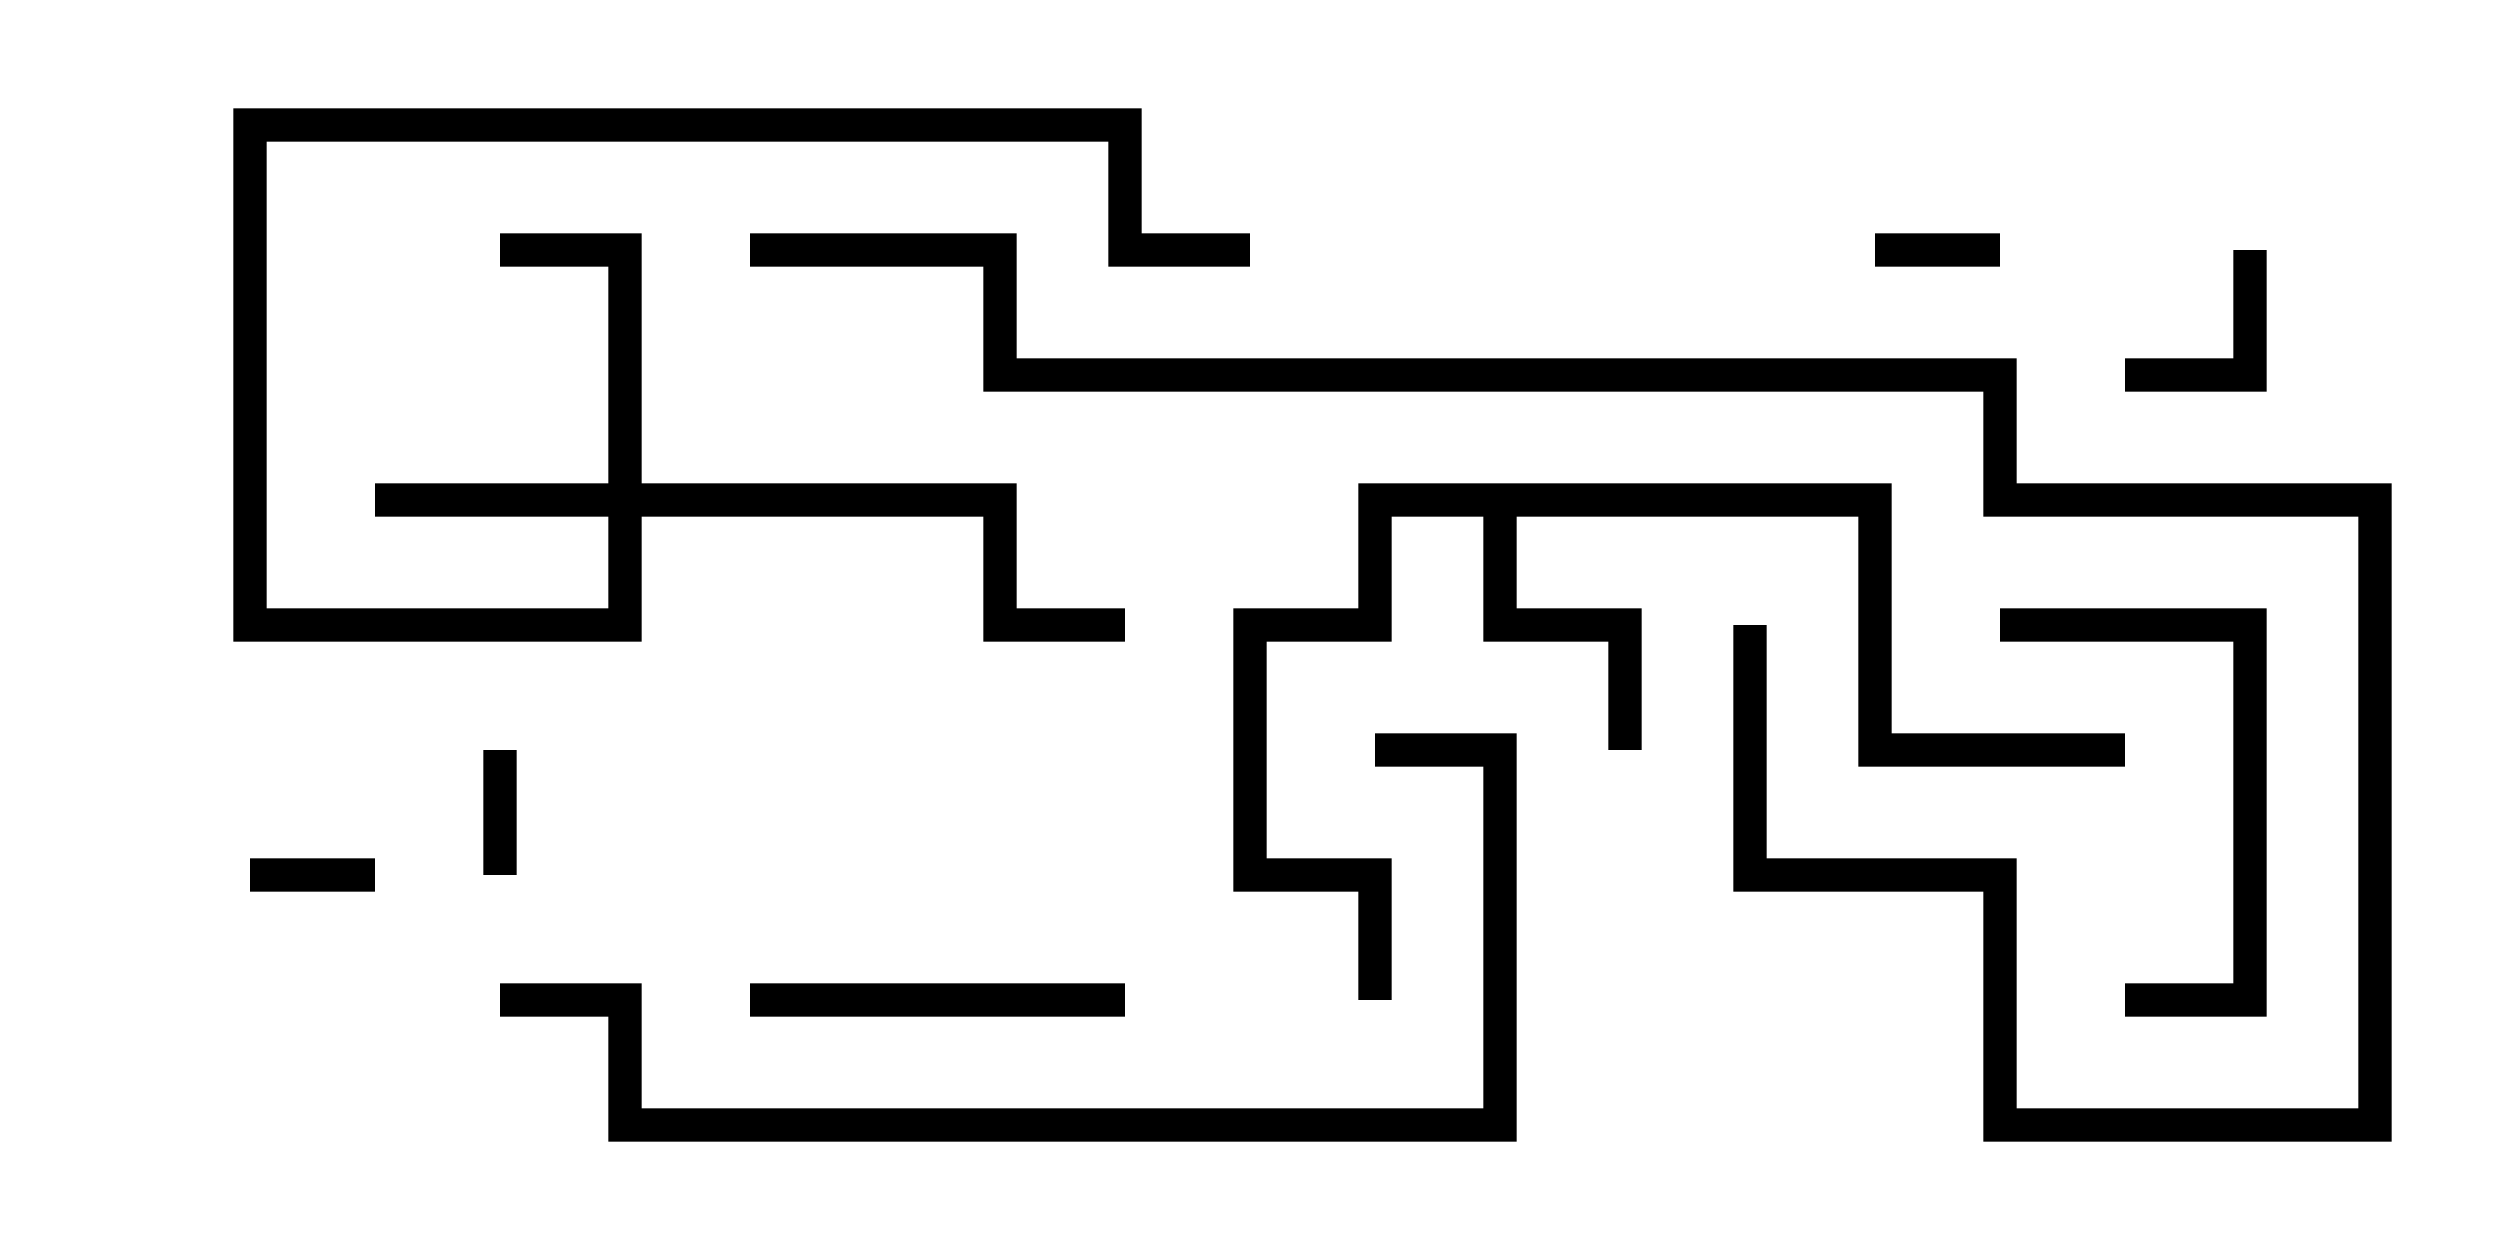 <svg version="1.1" width="30" height="15" xmlns="http://www.w3.org/2000/svg"><path d="M22.7,5.8L22.7,8.8L25.5,8.8L25.5,9.2L22.3,9.2L22.3,6.2L18.2,6.2L18.2,7.3L19.7,7.3L19.7,9L19.3,9L19.3,7.7L17.8,7.7L17.8,6.2L16.7,6.2L16.7,7.7L15.2,7.7L15.2,10.3L16.7,10.3L16.7,12L16.3,12L16.3,10.7L14.8,10.7L14.8,7.3L16.3,7.3L16.3,5.8z" stroke="none"/><path d="M7.3,5.8L7.3,3.2L6,3.2L6,2.8L7.7,2.8L7.7,5.8L12.2,5.8L12.2,7.3L13.5,7.3L13.5,7.7L11.8,7.7L11.8,6.2L7.7,6.2L7.7,7.7L2.8,7.7L2.8,1.3L13.7,1.3L13.7,2.8L15,2.8L15,3.2L13.3,3.2L13.3,1.7L3.2,1.7L3.2,7.3L7.3,7.3L7.3,6.2L4.5,6.2L4.5,5.8z" stroke="none"/><path d="M24,2.8L24,3.2L22.5,3.2L22.5,2.8z" stroke="none"/><path d="M6.2,10.5L5.8,10.5L5.8,9L6.2,9z" stroke="none"/><path d="M3,10.7L3,10.3L4.5,10.3L4.5,10.7z" stroke="none"/><path d="M26.8,3L27.2,3L27.2,4.7L25.5,4.7L25.5,4.3L26.8,4.3z" stroke="none"/><path d="M13.5,11.8L13.5,12.2L9,12.2L9,11.8z" stroke="none"/><path d="M25.5,12.2L25.5,11.8L26.8,11.8L26.8,7.7L24,7.7L24,7.3L27.2,7.3L27.2,12.2z" stroke="none"/><path d="M6,12.2L6,11.8L7.7,11.8L7.7,13.3L17.8,13.3L17.8,9.2L16.5,9.2L16.5,8.8L18.2,8.8L18.2,13.7L7.3,13.7L7.3,12.2z" stroke="none"/><path d="M9,3.2L9,2.8L12.2,2.8L12.2,4.3L24.2,4.3L24.2,5.8L28.7,5.8L28.7,13.7L23.8,13.7L23.8,10.7L20.8,10.7L20.8,7.5L21.2,7.5L21.2,10.3L24.2,10.3L24.2,13.3L28.3,13.3L28.3,6.2L23.8,6.2L23.8,4.7L11.8,4.7L11.8,3.2z" stroke="none"/></svg>